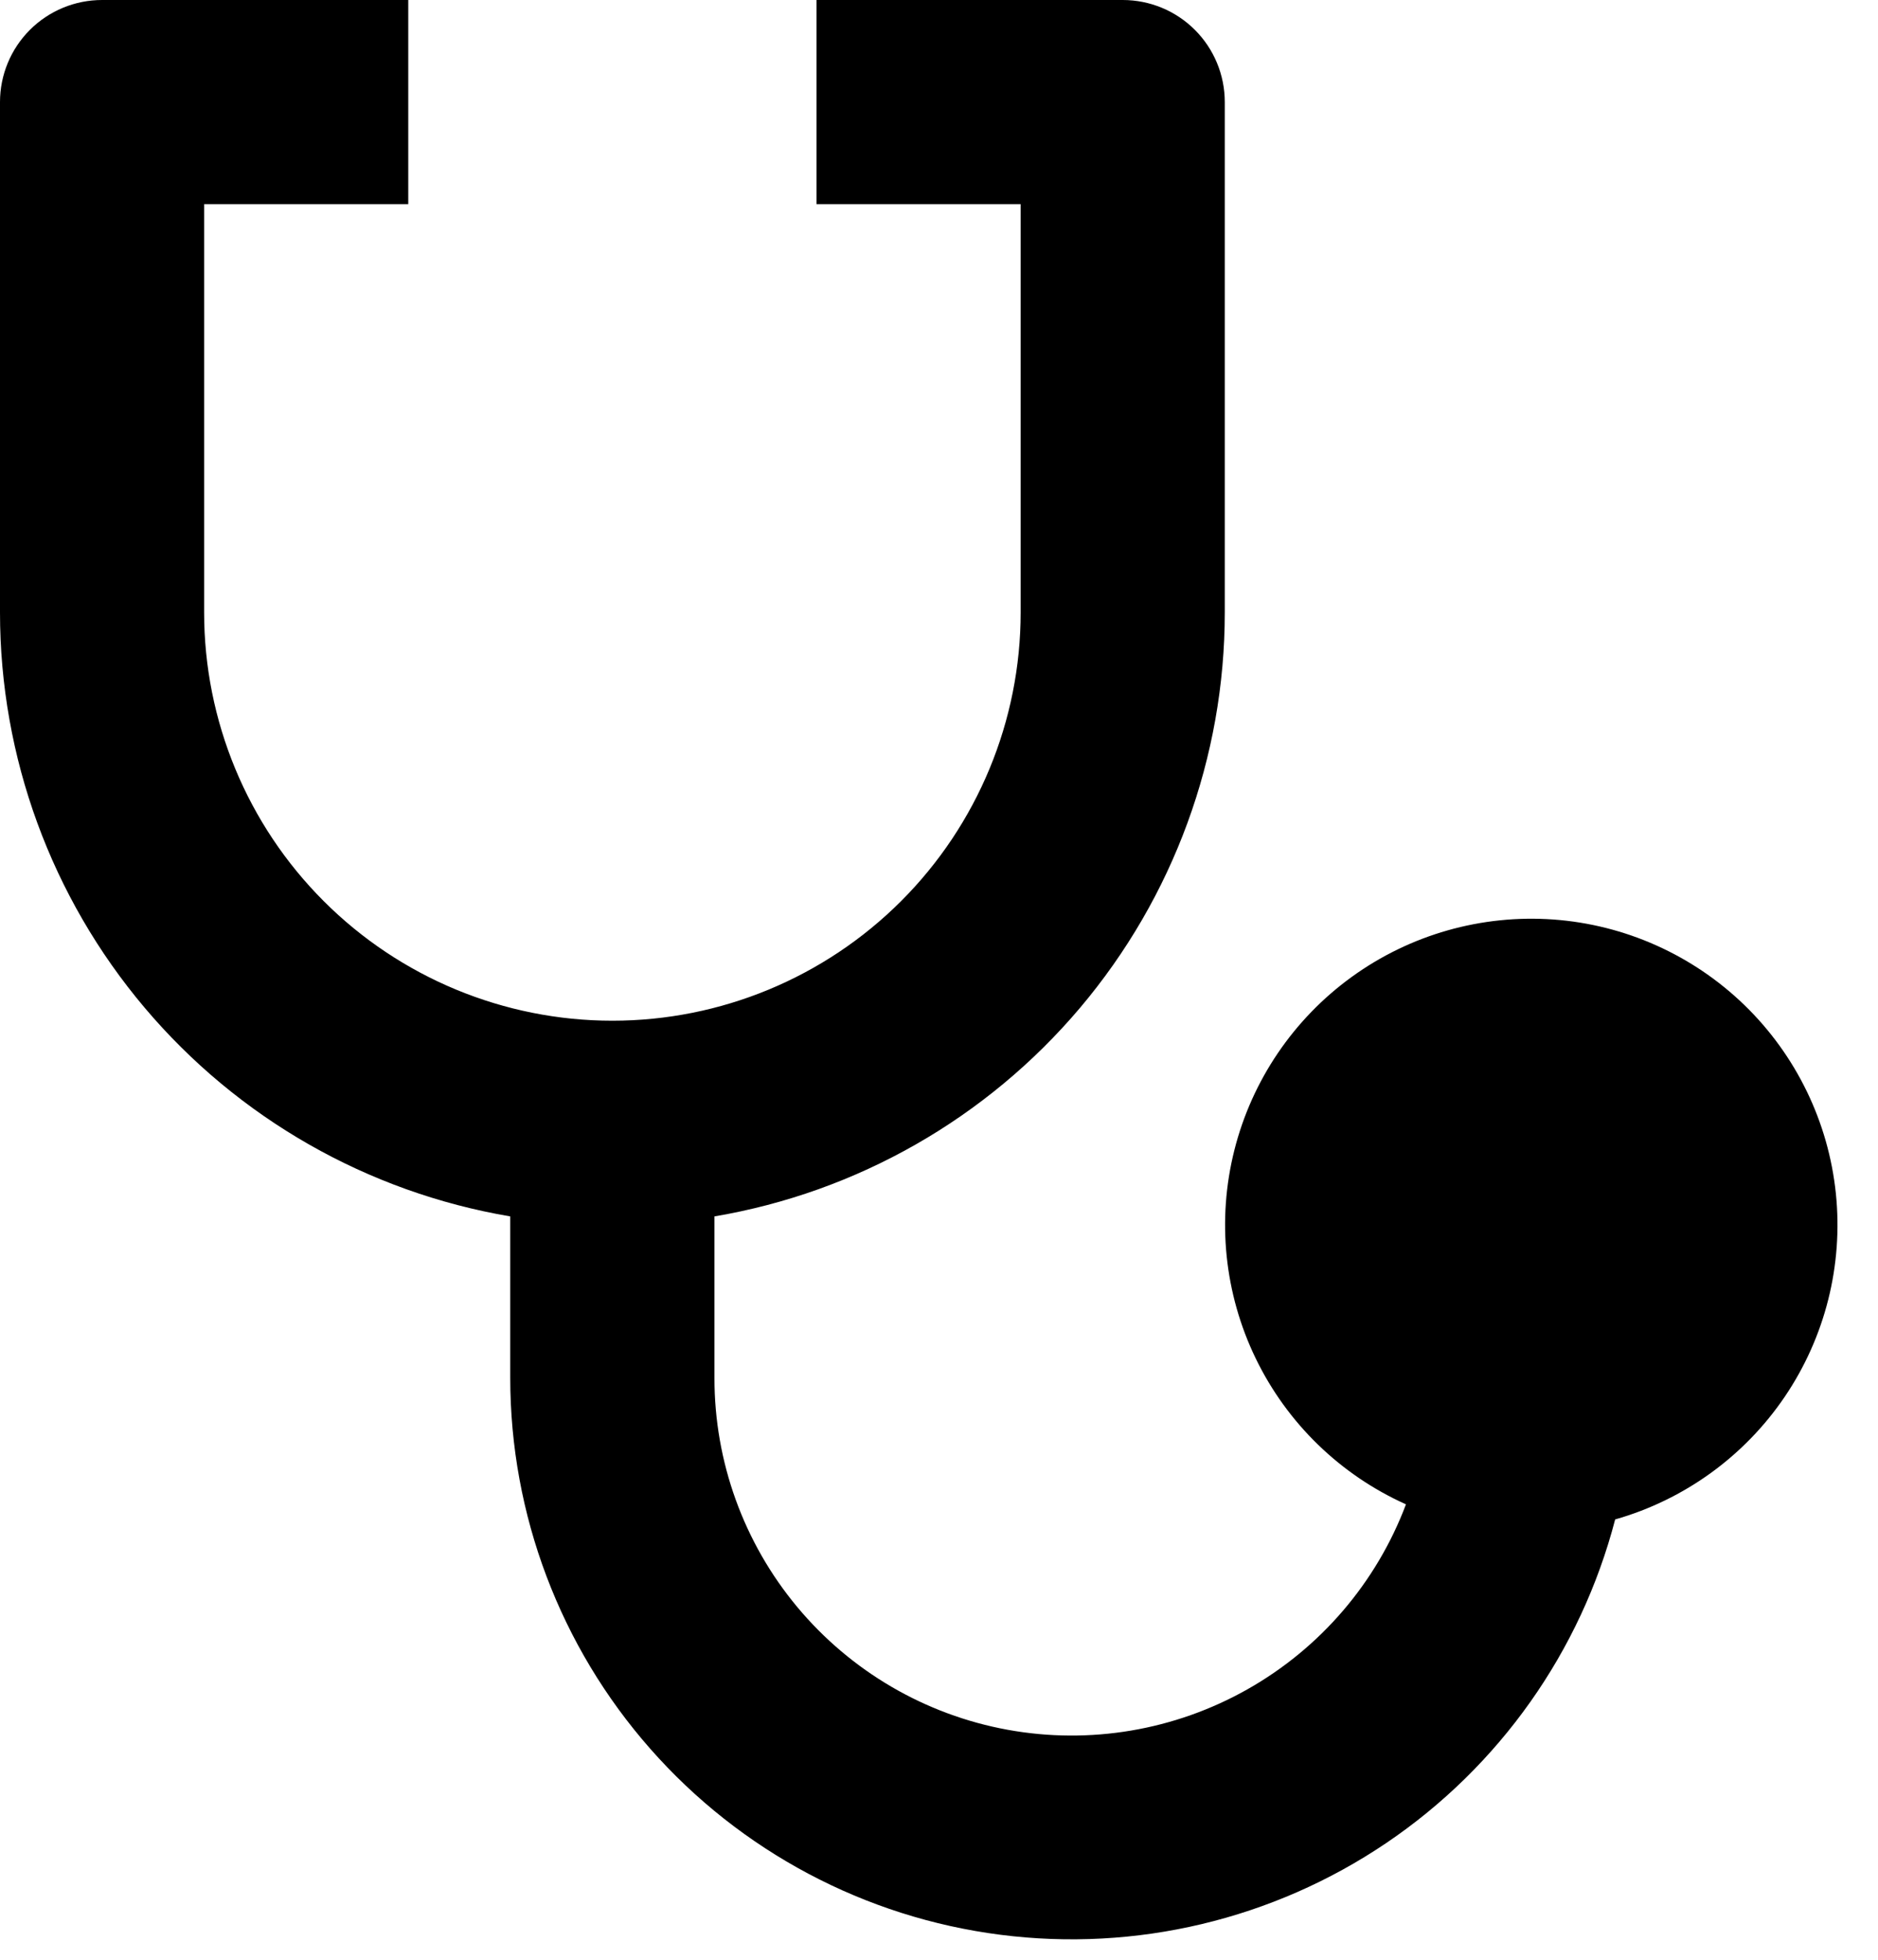 <svg width="46" height="48" viewBox="0 0 46 48" fill="none" xmlns="http://www.w3.org/2000/svg">
<path d="M10 0V5H5V15C5 17.652 6.054 20.196 7.929 22.071C9.804 23.946 12.348 25 15 25C17.652 25 20.196 23.946 22.071 22.071C23.946 20.196 25 17.652 25 15V5H20V0H27.5C28.163 0 28.799 0.263 29.268 0.732C29.737 1.201 30 1.837 30 2.5V15C30 18.545 28.744 21.975 26.456 24.683C24.168 27.39 20.995 29.201 17.5 29.793V33.75C17.498 35.799 18.215 37.784 19.527 39.359C20.839 40.933 22.661 41.998 24.677 42.366C26.693 42.734 28.774 42.383 30.558 41.374C32.342 40.365 33.715 38.763 34.438 36.845C32.829 36.123 31.526 34.858 30.758 33.272C29.989 31.685 29.804 29.879 30.235 28.169C30.666 26.46 31.685 24.957 33.114 23.924C34.542 22.891 36.289 22.395 38.047 22.521C39.806 22.648 41.463 23.391 42.729 24.618C43.994 25.845 44.787 27.479 44.968 29.233C45.149 30.986 44.706 32.748 43.718 34.207C42.729 35.667 41.258 36.732 39.562 37.215C38.719 40.451 36.724 43.269 33.953 45.142C31.182 47.014 27.823 47.813 24.506 47.388C21.188 46.964 18.139 45.345 15.929 42.834C13.719 40.324 12.499 37.095 12.498 33.75V29.793C9.003 29.2 5.831 27.39 3.543 24.682C1.256 21.975 0 18.545 0 15V2.5C0 1.837 0.263 1.201 0.732 0.732C1.201 0.263 1.837 0 2.5 0H10Z" fill="black"/>
</svg>
